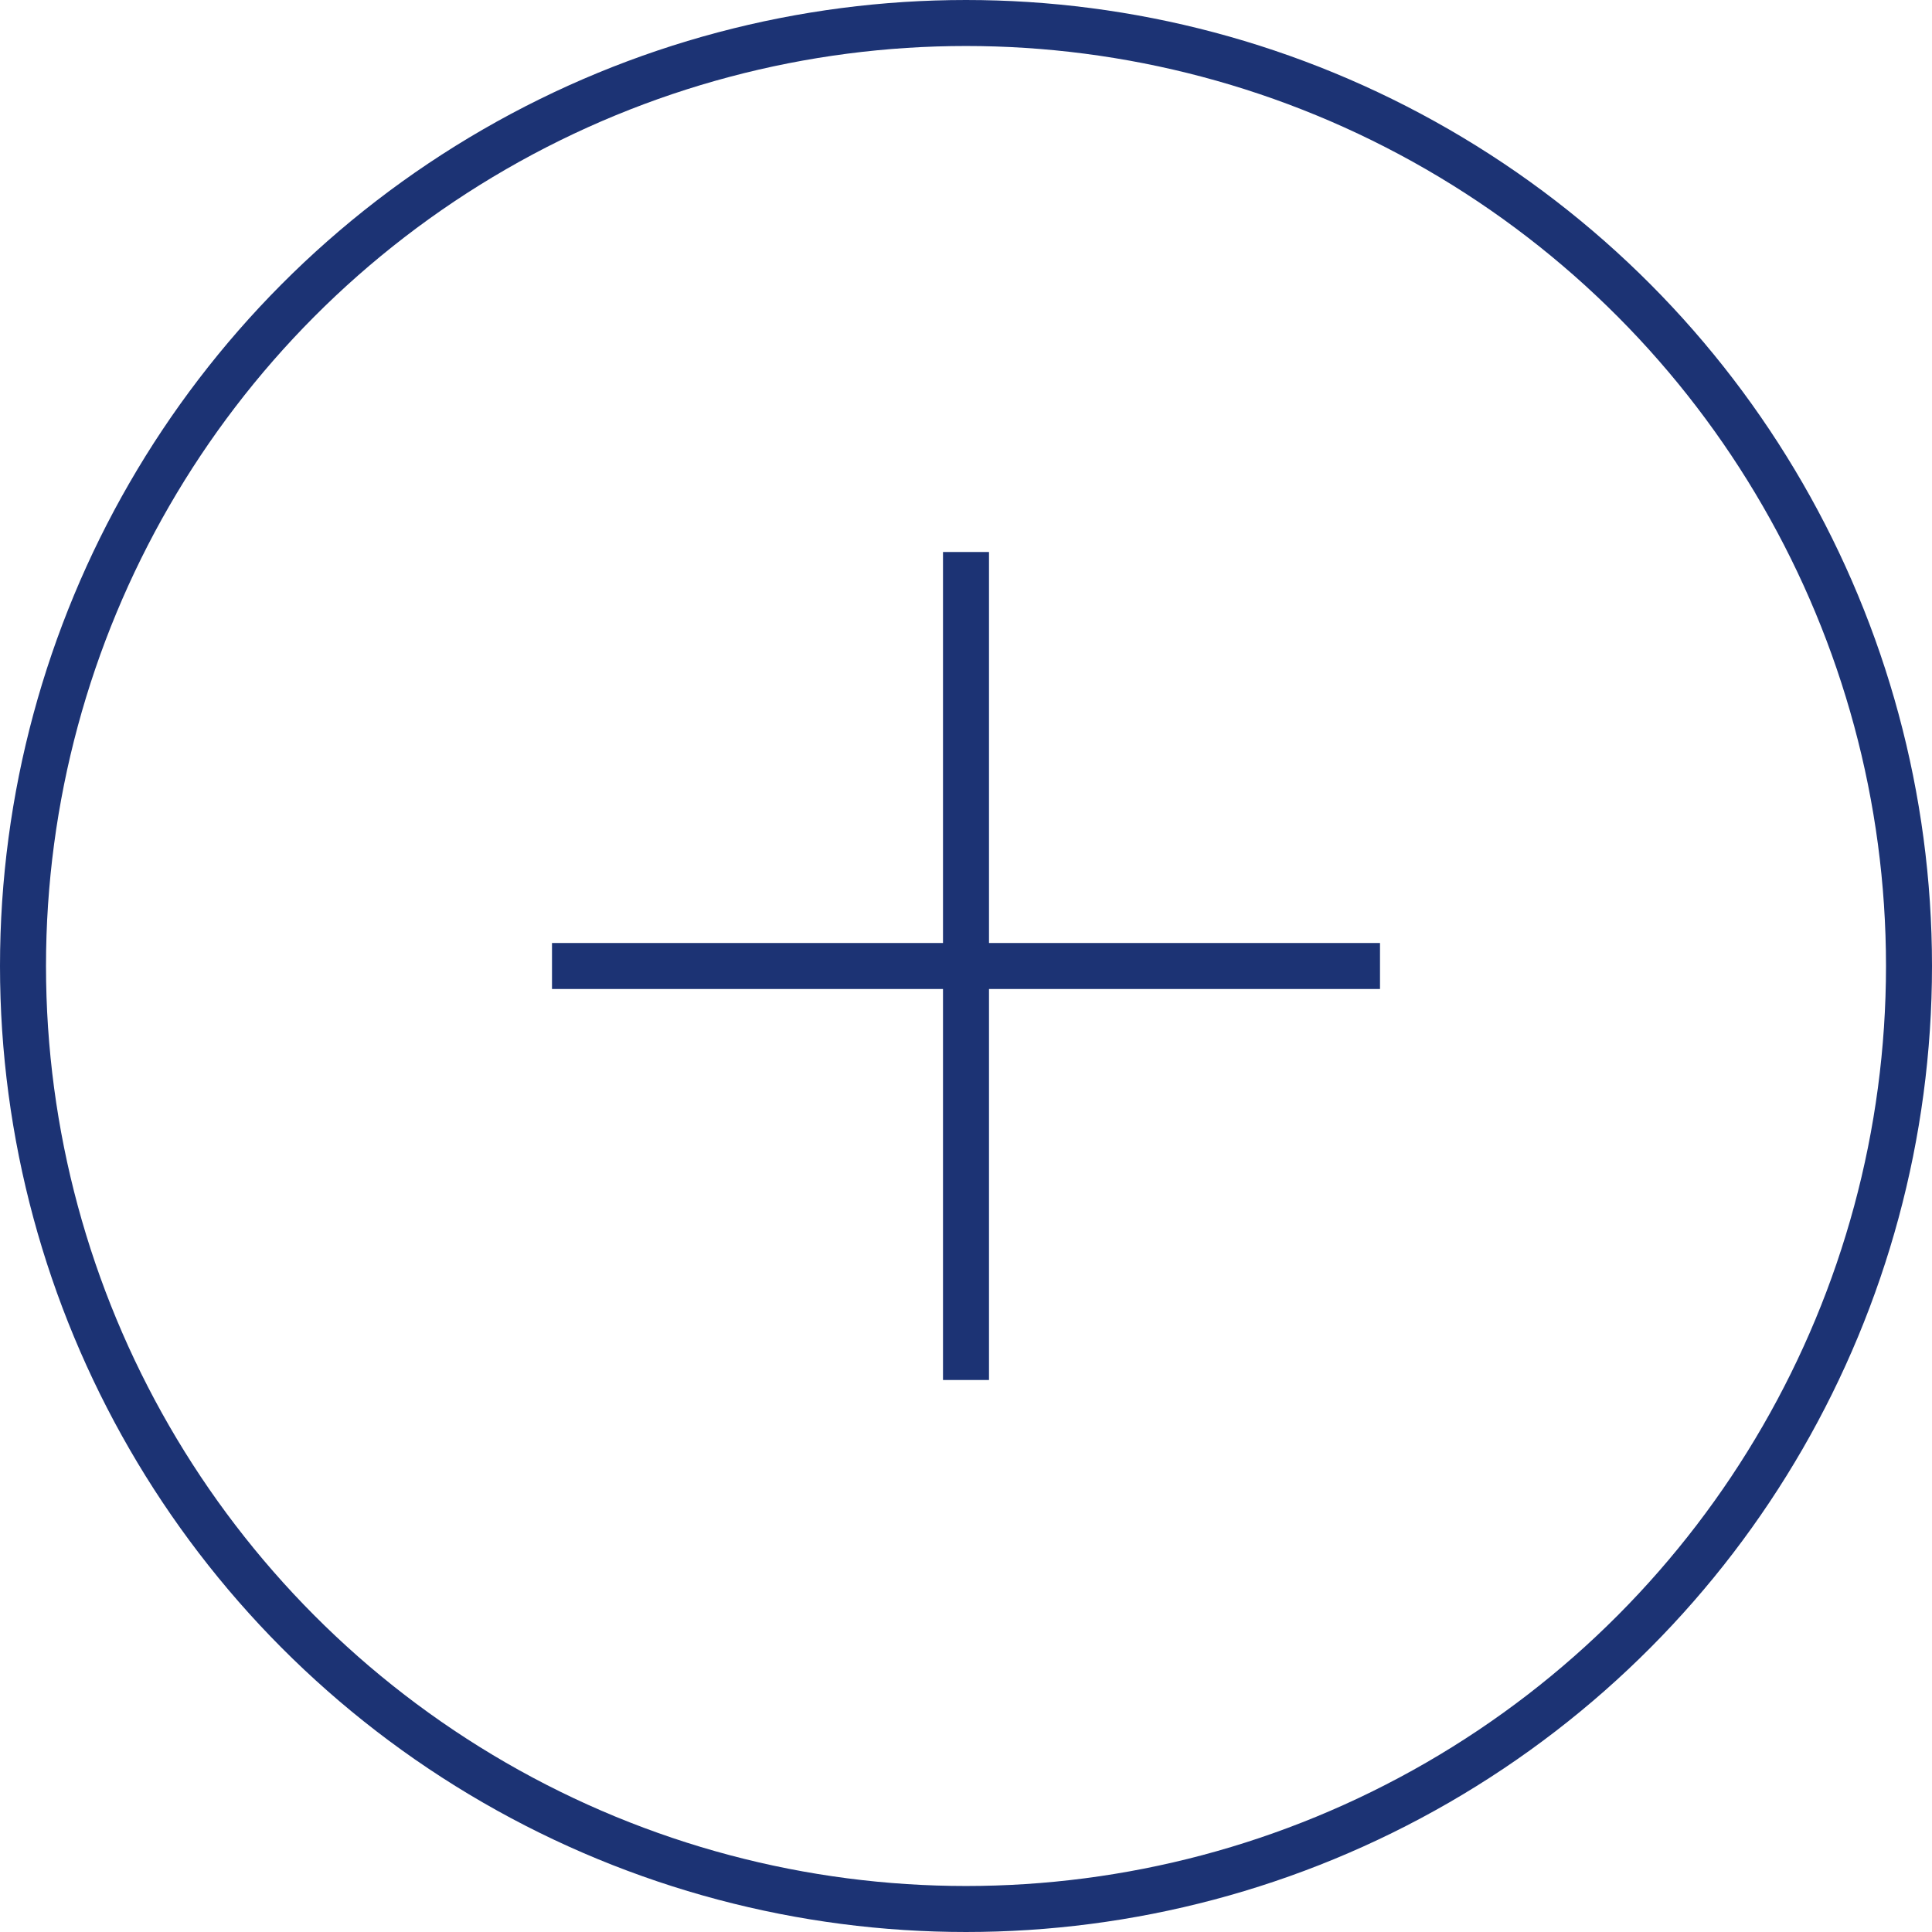 <svg width="42" height="42" viewBox="0 0 42 42" fill="none" xmlns="http://www.w3.org/2000/svg"><g id="open"><circle id="circle" cx="21" cy="21" r="20.5" stroke="#1C3374"/><path id="icon/plus" d="M21 12V21M21 30V21M21 21H30M21 21H12" stroke="#1C3374"/></g></svg>